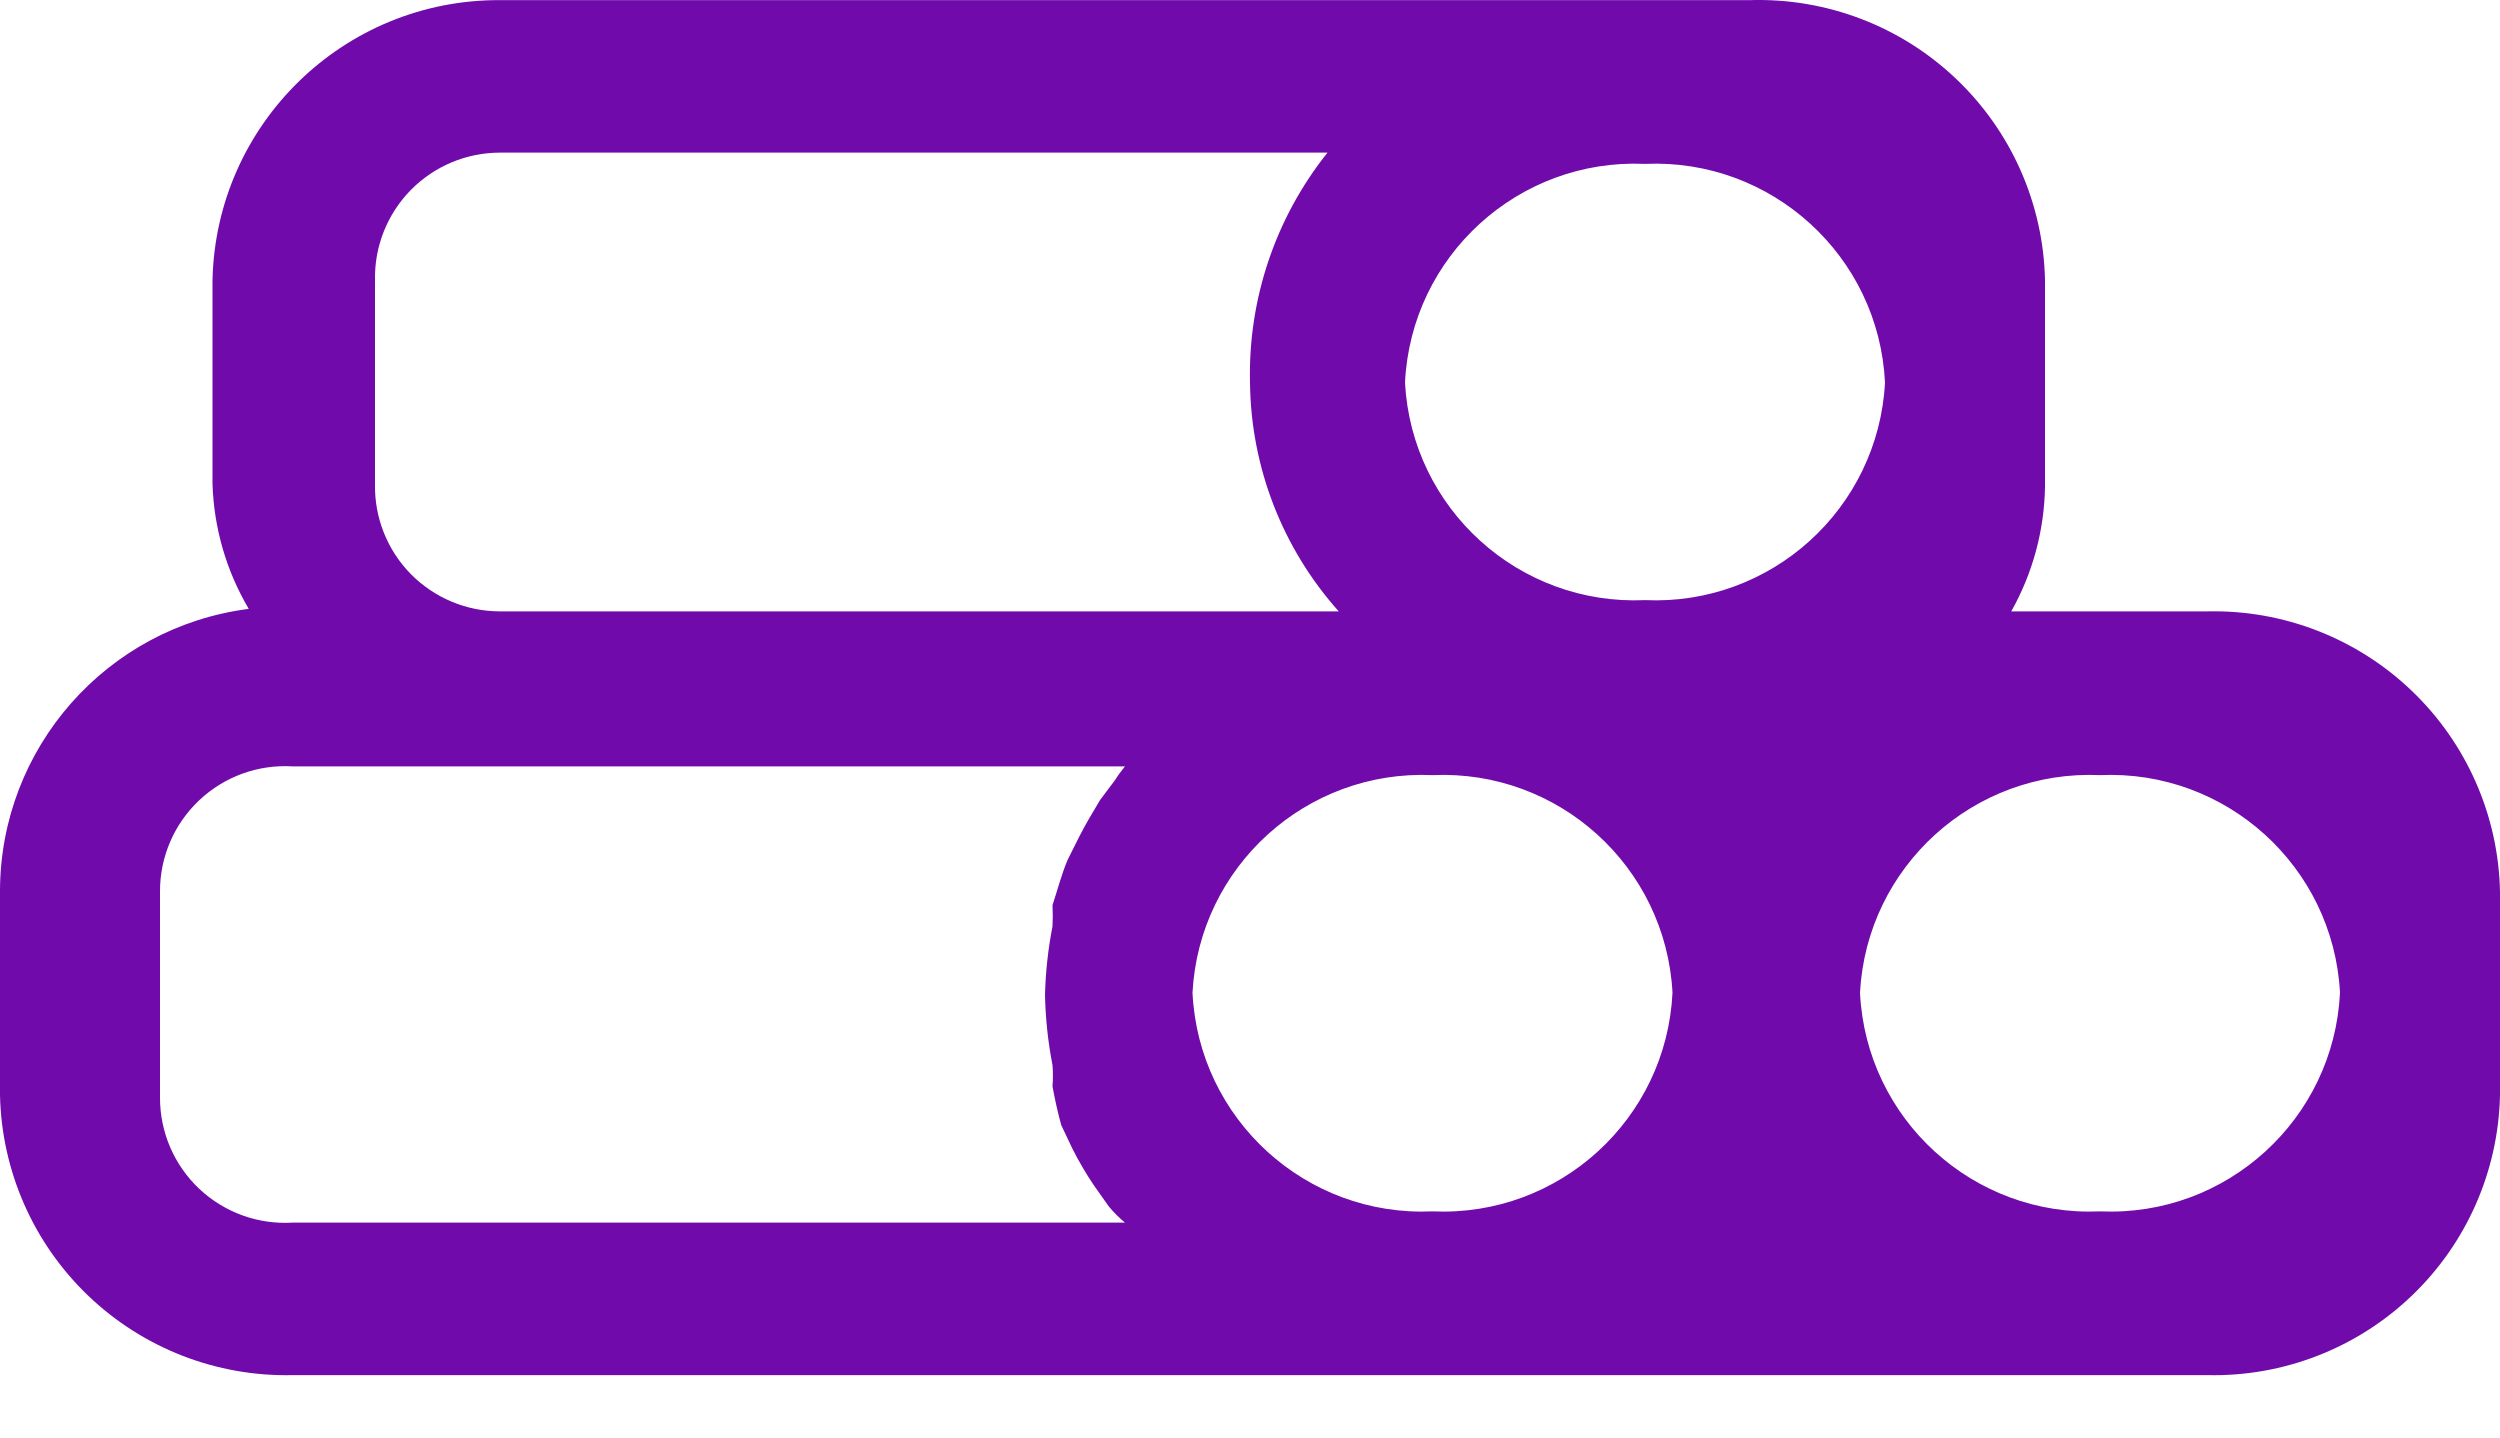 <svg width="40" height="23" viewBox="0 0 40 23" fill="none" xmlns="http://www.w3.org/2000/svg">
<path fill-rule="evenodd" clip-rule="evenodd" d="M35.32 9.782H32.18C32.524 9.171 32.71 8.483 32.72 7.782V4.482C32.694 3.26 32.181 2.099 31.294 1.258C30.408 0.417 29.222 -0.035 28 0.002H8C5.501 -0.009 3.455 1.984 3.4 4.482V7.742C3.422 8.447 3.621 9.135 3.98 9.742C1.706 10.034 0.001 11.969 0 14.262V17.522C0.026 18.737 0.534 19.892 1.412 20.732C2.29 21.572 3.465 22.029 4.68 22.002H35.32C36.535 22.029 37.71 21.572 38.588 20.732C39.466 19.892 39.974 18.737 40 17.522V14.262C39.974 13.047 39.466 11.893 38.588 11.053C37.71 10.212 36.535 9.755 35.32 9.782ZM19.08 15.882C19.188 13.865 20.902 12.312 22.92 12.402C24.938 12.312 26.652 13.865 26.76 15.882C26.663 17.907 24.946 19.473 22.92 19.382C20.894 19.473 19.177 17.907 19.08 15.882ZM33.6 19.382C31.574 19.473 29.857 17.907 29.76 15.882C29.868 13.865 31.582 12.312 33.6 12.402C35.618 12.312 37.332 13.865 37.44 15.882C37.343 17.907 35.626 19.473 33.6 19.382ZM26.32 2.622C28.346 2.532 30.063 4.097 30.16 6.122C30.052 8.14 28.338 9.693 26.32 9.602C24.302 9.693 22.588 8.14 22.48 6.122C22.577 4.097 24.294 2.532 26.32 2.622ZM6 4.482C5.989 3.945 6.195 3.426 6.571 3.042C6.948 2.658 7.463 2.442 8 2.442H21.24C20.407 3.485 19.968 4.788 20 6.122C20.014 7.474 20.519 8.775 21.42 9.782H8C7.463 9.782 6.948 9.566 6.571 9.183C6.195 8.799 5.989 8.28 6 7.742V4.482ZM4.68 19.562C4.129 19.595 3.589 19.399 3.188 19.021C2.786 18.642 2.559 18.114 2.56 17.562V14.262C2.559 13.71 2.786 13.182 3.188 12.804C3.589 12.425 4.129 12.229 4.68 12.262H18C17.942 12.332 17.888 12.405 17.84 12.482L17.6 12.802C17.48 13.002 17.36 13.202 17.26 13.402L17.08 13.762C16.98 14.002 16.92 14.242 16.84 14.482C16.846 14.595 16.846 14.709 16.84 14.822C16.769 15.185 16.729 15.553 16.72 15.922C16.728 16.298 16.768 16.673 16.84 17.042C16.849 17.155 16.849 17.269 16.84 17.382C16.878 17.591 16.924 17.798 16.98 18.002L17.16 18.382C17.261 18.582 17.375 18.776 17.5 18.962L17.74 19.302C17.819 19.397 17.905 19.484 18 19.562H4.68Z" fill="#700AAB"/>
</svg>
